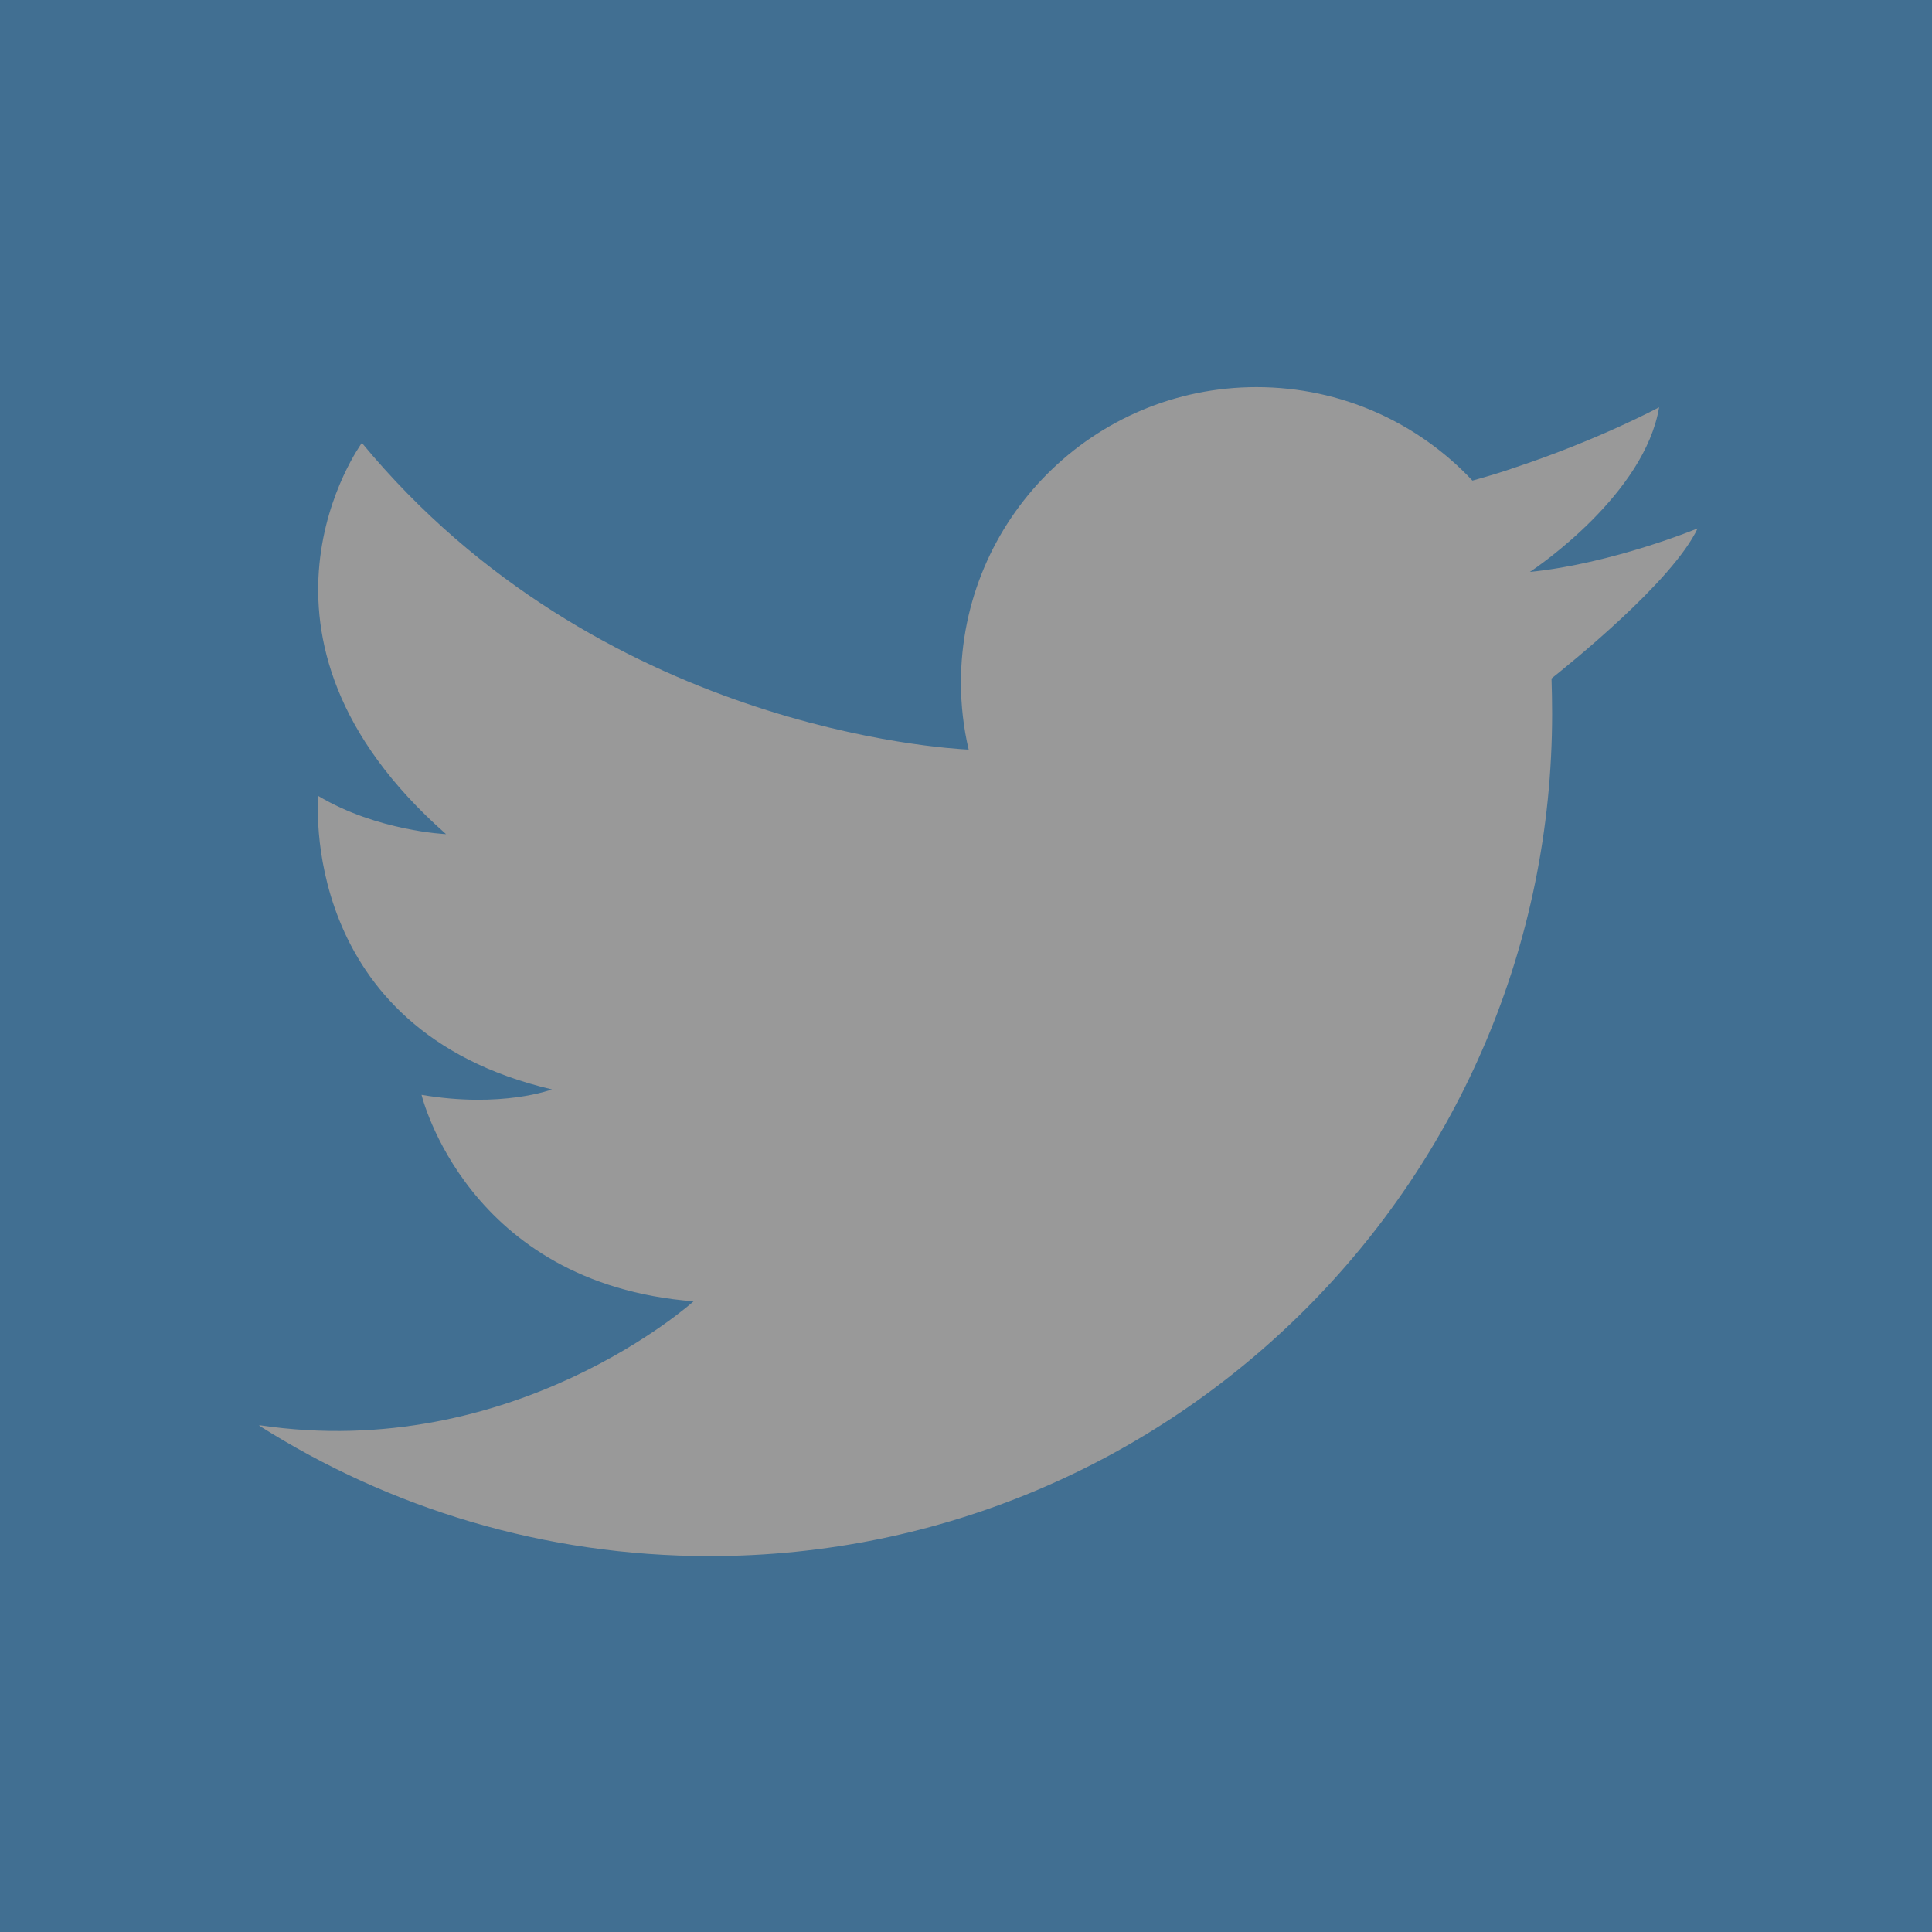 <svg xmlns="http://www.w3.org/2000/svg" width="16" height="16" zoomAndPan="disable" preserveAspectRatio="xmaxYmax"><rect width="100%" height="100%" fill="#333333" stroke="none"/><g opacity=".5"><path fill="#50abf1" d="M0-.208h16.208V16H0z"/><path fill="#fff" d="M2.147 11.807c1.08.684 2.36 1.08 3.73 1.08 3.854 0 6.977-3.125 6.977-6.978 0-.098-.002-.193-.005-.29.137-.11 1-.8 1.21-1.243 0 0-.7.29-1.385.36h-.004l.005-.003c.063-.042.945-.643 1.065-1.36 0 0-.494.266-1.188.497-.114.04-.234.076-.358.11-.447-.476-1.082-.774-1.788-.774-1.352 0-2.448 1.096-2.448 2.447 0 .19.022.377.064.555-.19-.01-3.067-.17-5.025-2.54 0 0-1.17 1.596.697 3.24 0 0-.568-.024-1.058-.316 0 0-.18 1.935 1.935 2.43 0 0-.414.158-1.08.045 0 0 .374 1.563 2.253 1.71 0 0-1.486 1.34-3.595 1.026z"/></g></svg>
